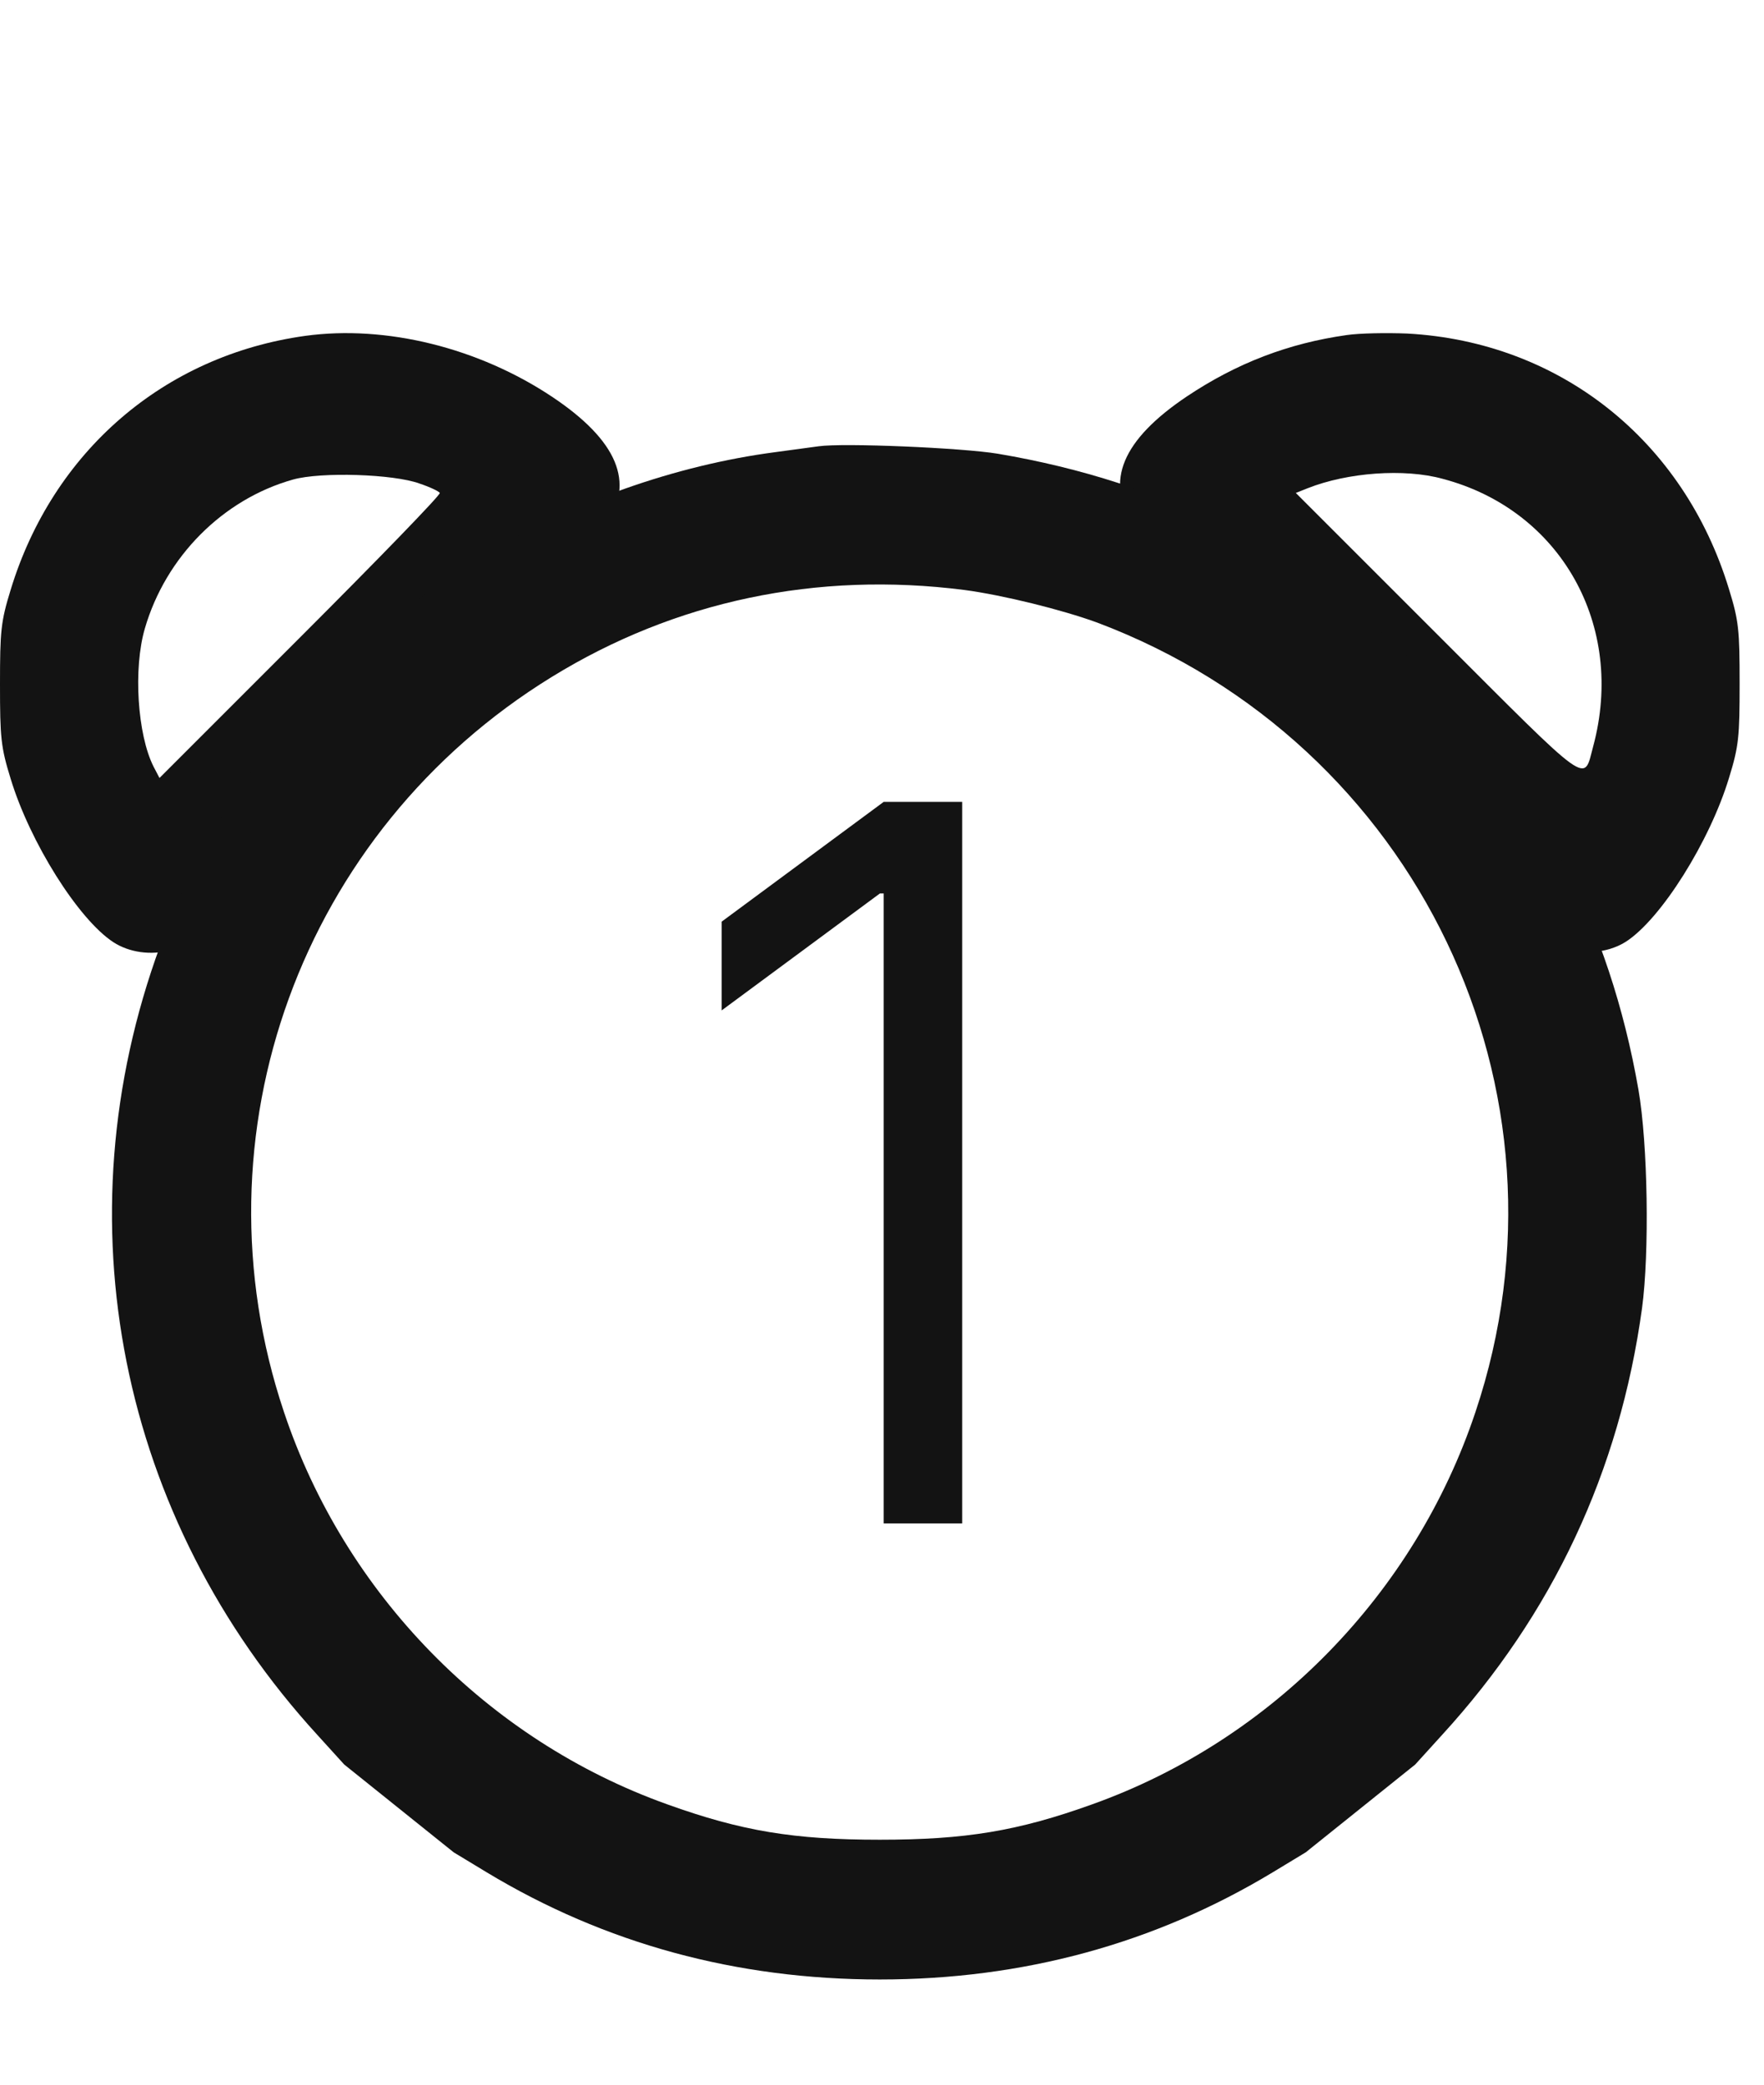 <svg width="22" height="26" viewBox="0 0 22 26" fill="none" xmlns="http://www.w3.org/2000/svg">
<g clip-path="url(#clip0_1771_2870)">
<g clip-path="url(#clip1_1771_2870)">
<path d="M3.806 4.189C2.043 4.434 0.658 5.633 0.133 7.356C0.01 7.754 0 7.872 0 8.535C0 9.198 0.01 9.316 0.133 9.713C0.373 10.504 0.977 11.466 1.414 11.751C1.611 11.879 1.881 11.918 2.131 11.85C2.323 11.796 2.617 11.521 4.891 9.257C6.291 7.857 7.489 6.639 7.558 6.541C7.921 6.02 7.7 5.495 6.895 4.955C5.971 4.336 4.812 4.051 3.806 4.189ZM5.23 6.03C5.362 6.074 5.475 6.128 5.485 6.148C5.5 6.168 4.719 6.973 3.747 7.945L1.989 9.703L1.915 9.561C1.714 9.163 1.66 8.338 1.807 7.837C2.067 6.944 2.779 6.227 3.654 5.981C4.002 5.883 4.906 5.912 5.23 6.03Z" fill="#131313"/>
<path d="M16.795 4.179C16.068 4.282 15.425 4.528 14.801 4.945C13.996 5.485 13.775 6.011 14.138 6.531C14.207 6.63 15.405 7.847 16.805 9.247C19.078 11.511 19.373 11.786 19.565 11.84C19.815 11.909 20.085 11.869 20.282 11.742C20.719 11.457 21.323 10.494 21.563 9.704C21.686 9.306 21.696 9.188 21.696 8.525C21.696 7.862 21.686 7.744 21.563 7.347C20.998 5.49 19.452 4.263 17.551 4.16C17.296 4.15 16.957 4.155 16.795 4.179ZM17.993 5.972C19.466 6.36 20.277 7.803 19.869 9.311C19.746 9.768 19.864 9.851 17.929 7.916L16.161 6.148L16.309 6.089C16.805 5.893 17.512 5.839 17.993 5.972Z" fill="#131313"/>
<path fill-rule="evenodd" clip-rule="evenodd" d="M10.21 5.566C10.132 5.576 9.886 5.61 9.67 5.639C8.428 5.802 7.117 6.263 6.017 6.936C5.334 7.348 4.823 7.751 4.219 8.36C3.178 9.396 2.481 10.481 1.995 11.802C0.742 15.22 1.484 18.933 3.959 21.639L4.293 22.007L5.658 23.102L6.071 23.352C7.544 24.241 9.184 24.688 10.972 24.688C12.759 24.688 14.399 24.241 15.872 23.352L16.285 23.102L17.65 22.007L17.984 21.639C19.364 20.131 20.199 18.353 20.479 16.315C20.572 15.623 20.552 14.268 20.434 13.59C20.076 11.537 19.182 9.814 17.724 8.36C16.26 6.892 14.537 6.013 12.445 5.659C11.998 5.585 10.52 5.522 10.21 5.566ZM13.687 7.766C13.245 7.604 12.508 7.422 12.027 7.358C10.186 7.123 8.418 7.496 6.881 8.443C3.758 10.364 2.378 14.145 3.542 17.612C4.298 19.876 6.08 21.702 8.32 22.503C9.248 22.837 9.901 22.945 10.972 22.945C12.042 22.945 12.695 22.837 13.623 22.503C15.863 21.702 17.645 19.876 18.401 17.612C19.747 13.6 17.67 9.268 13.687 7.766Z" fill="#131313"/>
<path d="M12 10.001V19H11.021V11.143H10.974L9 12.602V11.495L11.021 10.001H12Z" fill="#131313"/>
</g>
</g>
<defs>
<clipPath id="clip0_1771_2870">
<rect width="22" height="22" fill="white" transform="translate(0 3.631)"/>
</clipPath>
<clipPath id="clip1_1771_2870">
<rect width="22" height="20.952" fill="white" transform="translate(0 4.155)"/>
</clipPath>
</defs>
</svg>
